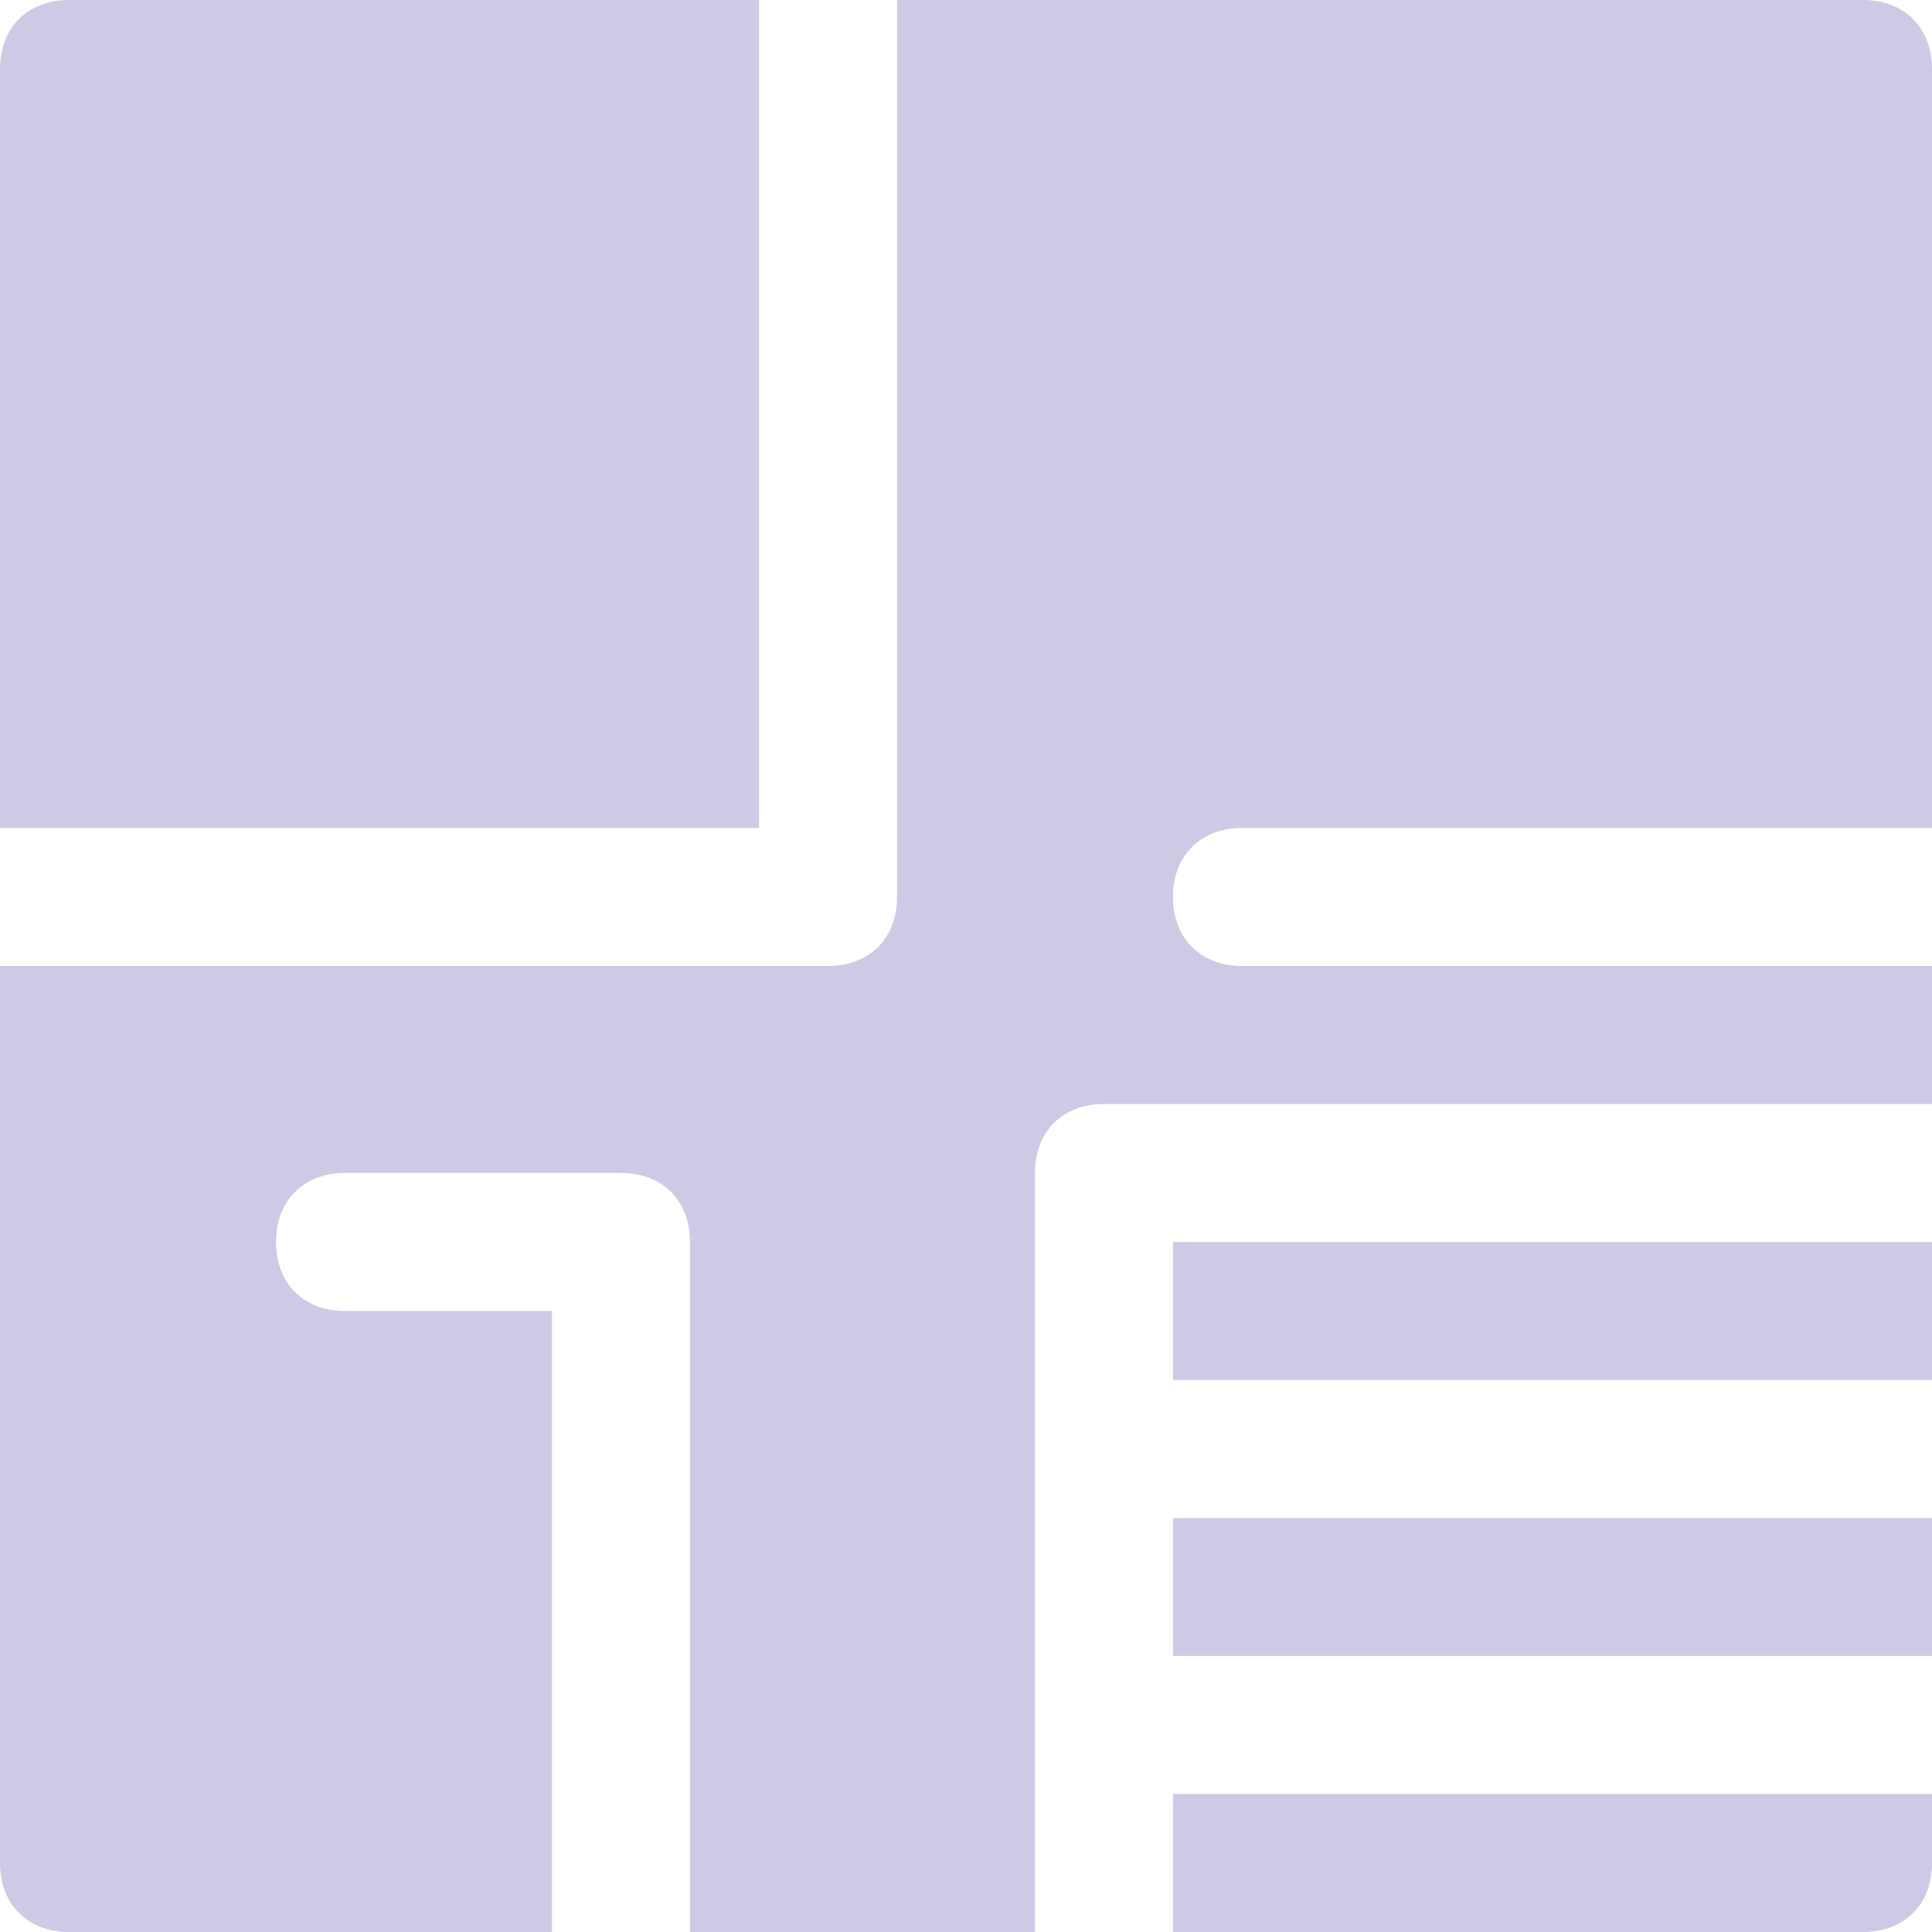 <svg width="30" height="30" viewBox="0 0 30 30" fill="none" xmlns="http://www.w3.org/2000/svg">
<path d="M30.001 19.286H18.215V21.428H30.001V19.286Z" fill="#CECAE6"/>
<path d="M30.001 23.572H18.215V25.714H30.001V23.572Z" fill="#CECAE6"/>
<path d="M18.215 27.857V30H28.929C29.572 30 30.001 29.572 30.001 28.929V27.857H18.215Z" fill="#CECAE6"/>
<path d="M16.071 18.214C16.071 17.571 16.5 17.143 17.143 17.143H30V15H19.286C18.643 15 18.214 14.571 18.214 13.929C18.214 13.286 18.643 12.857 19.286 12.857H30V1.071C30 0.429 29.571 0 28.929 0H13.929V13.929C13.929 14.571 13.5 15 12.857 15H0V28.929C0 29.571 0.429 30 1.071 30H8.571V20.357H5.357C4.714 20.357 4.286 19.929 4.286 19.286C4.286 18.643 4.714 18.214 5.357 18.214H9.643C10.286 18.214 10.714 18.643 10.714 19.286V30H16.071V18.214Z" fill="#CECAE6"/>
<path d="M11.786 12.857V0H1.071C0.429 0 0 0.429 0 1.071V12.857H11.786Z" fill="#CECAE6"/>
</svg>
